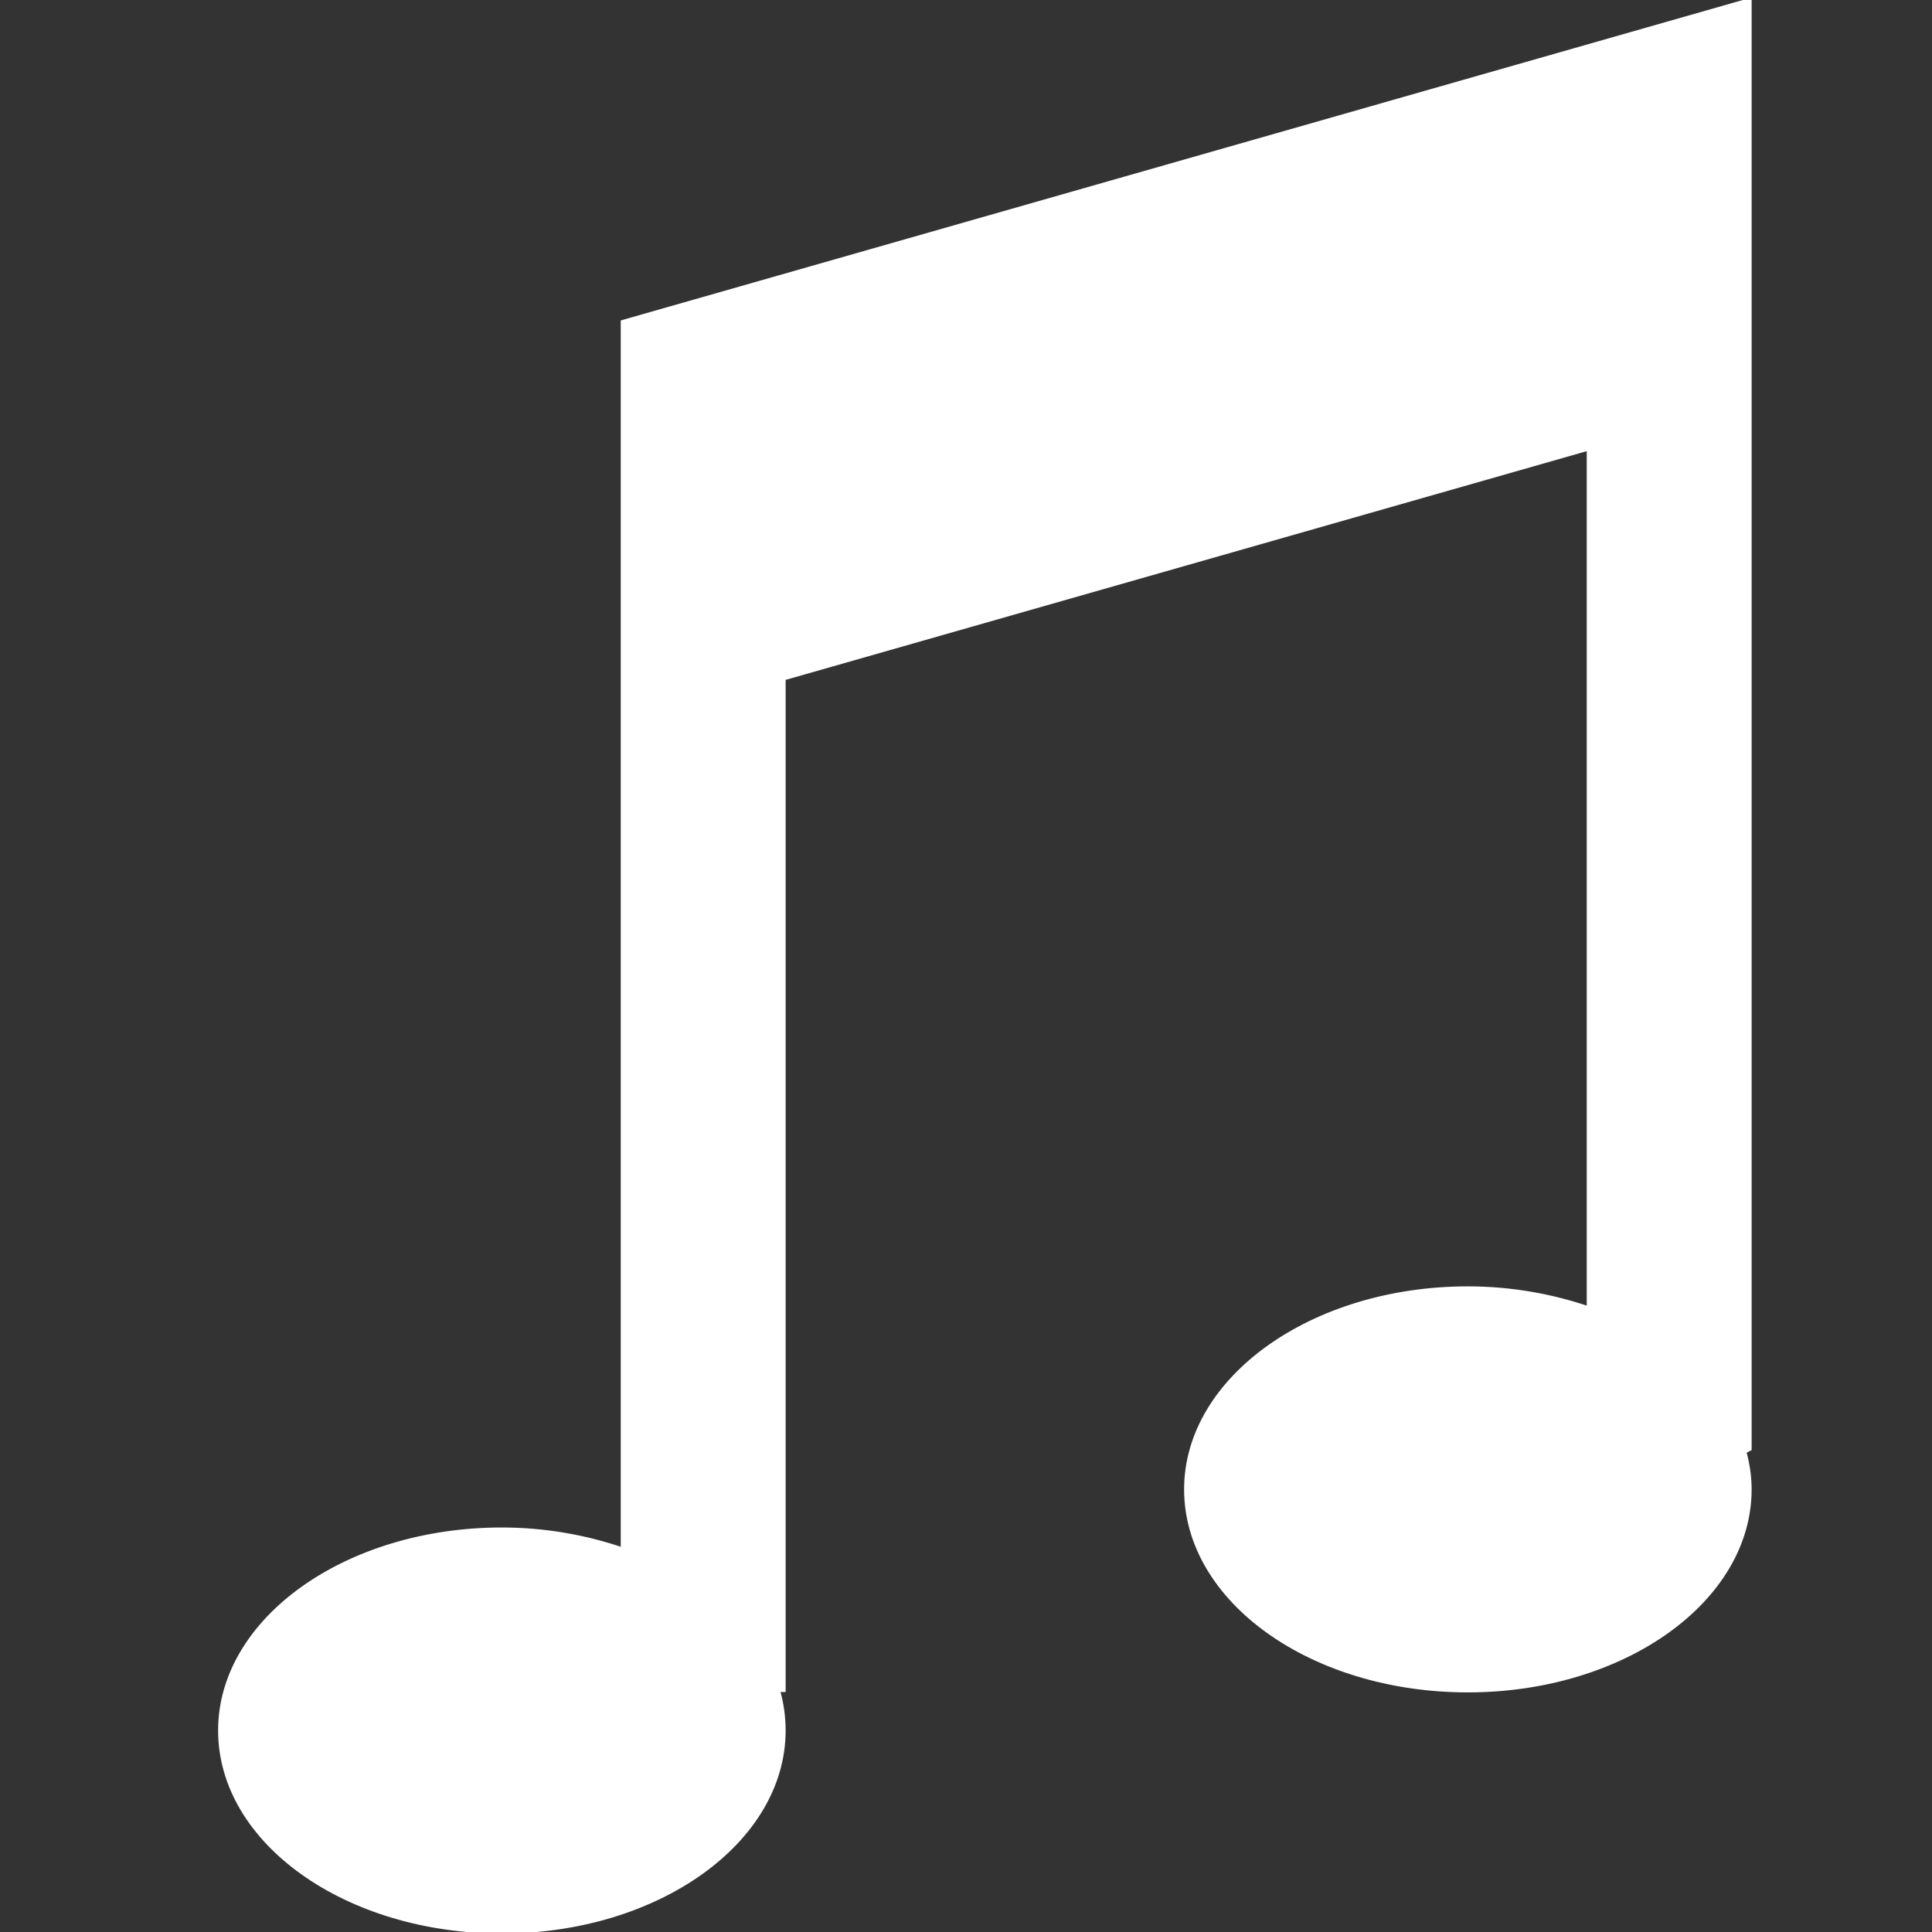 <!DOCTYPE svg PUBLIC "-//W3C//DTD SVG 1.1//EN" "http://www.w3.org/Graphics/SVG/1.1/DTD/svg11.dtd">

<!-- Uploaded to: SVG Repo, www.svgrepo.com, Transformed by: SVG Repo Mixer Tools -->
<svg fill="#ffffff" height="800px" width="800px" version="1.1" id="Layer_1" xmlns="http://www.w3.org/2000/svg" xmlns:xlink="http://www.w3.org/1999/xlink" viewBox="0 0 512 512" enable-background="new 0 0 512 512" xml:space="preserve" stroke="#ffffff" style="transform: translateX(-2px);">

<rect x="0" y="0" width="512" height="512" fill="#333333" stroke="none"/>

<g id="SVGRepo_bgCarrier" stroke-width="0"/>

<g id="SVGRepo_tracerCarrier" stroke-linecap="round" stroke-linejoin="round"/>

<g id="SVGRepo_iconCarrier"> <path d="M165,85.3v325.3c-9.7-3.3-20.5-5.3-32-5.3c-41.2,0-74.7,23.9-74.7,53.3c0,29.5,33.4,53.3,74.7,53.3 c41.2,0,74.7-23.9,74.7-53.3c0-3.6-0.5-7.2-1.5-10.7h1.5V179.8L421,118.9v227.8c-9.7-3.3-20.5-5.3-32-5.3 c-41.2,0-74.7,23.9-74.7,53.3c0,29.5,33.4,53.3,74.7,53.3c41.2,0,74.7-23.9,74.7-53.3c0-3.4-0.5-6.7-1.4-10l1.4-0.7V0L165,85.3z"/> </g>

</svg>